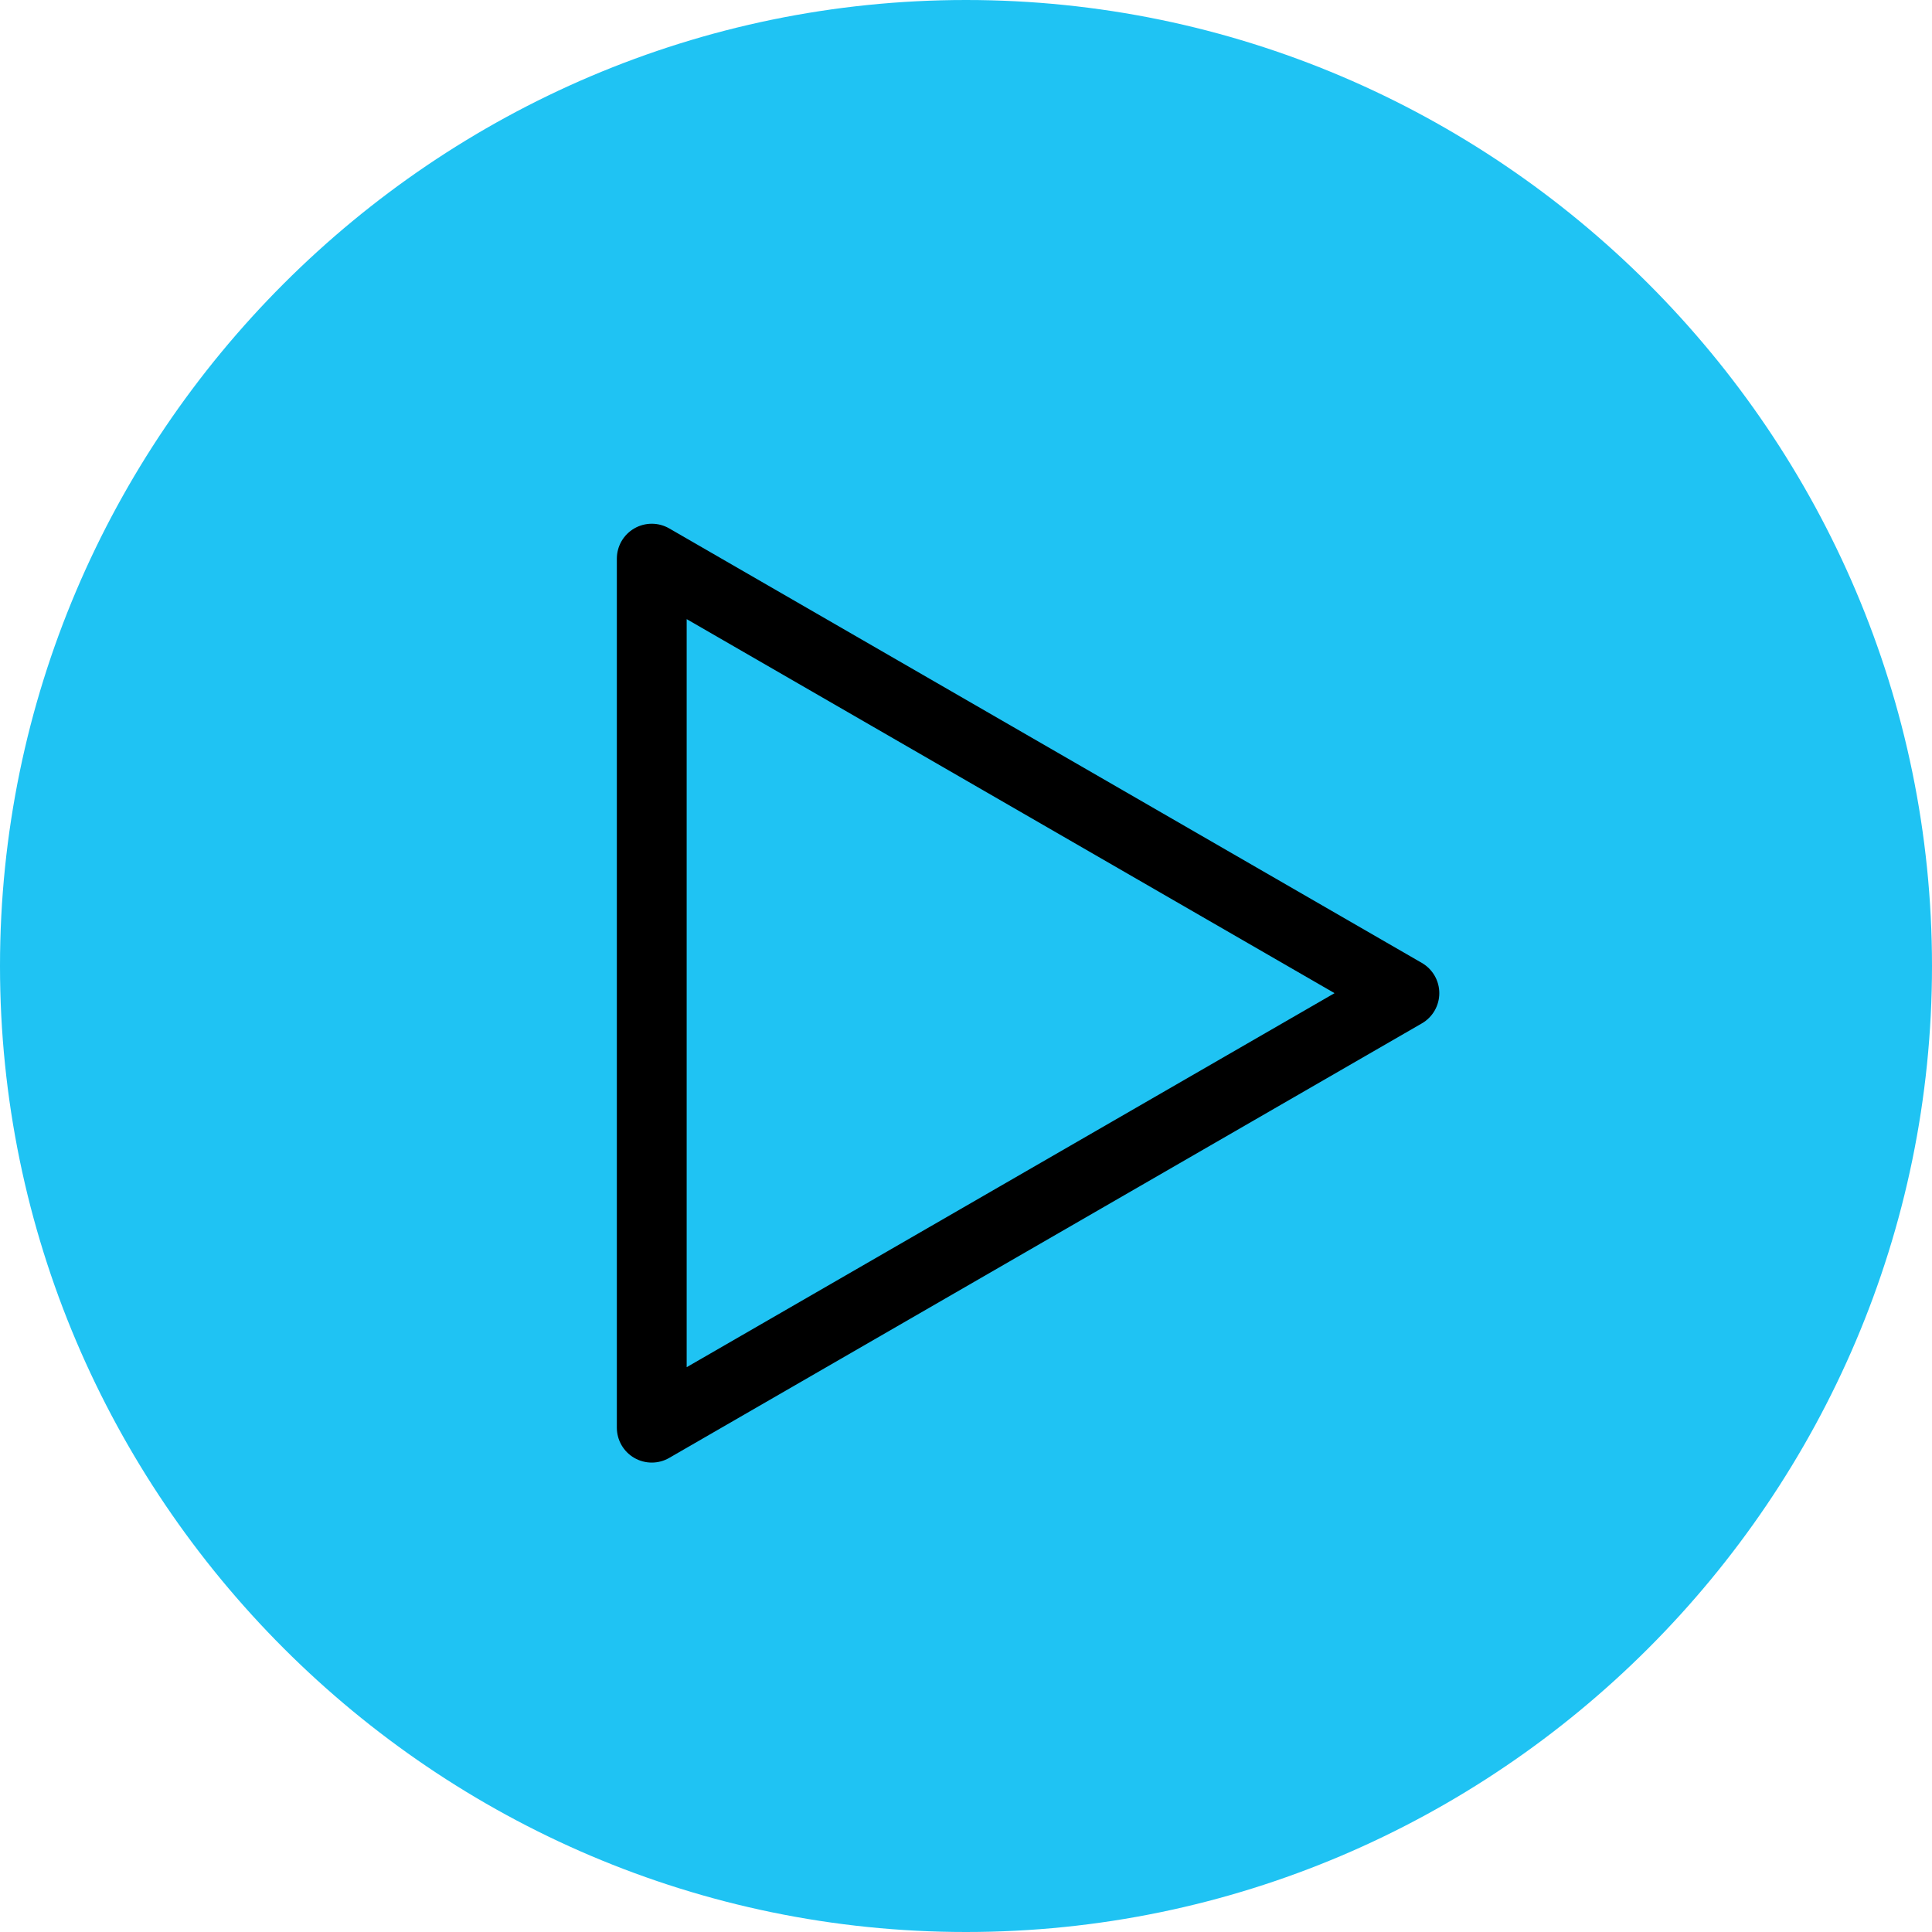 <?xml version="1.0" encoding="utf-8"?>
<!-- Generator: Adobe Illustrator 23.0.0, SVG Export Plug-In . SVG Version: 6.00 Build 0)  -->
<svg version="1.1" id="Layer_2" xmlns="http://www.w3.org/2000/svg" xmlns:xlink="http://www.w3.org/1999/xlink" x="0px" y="0px"
	 viewBox="0 0 4.98 4.98" style="enable-background:new 0 0 4.98 4.98;" xml:space="preserve">
<style type="text/css">
	.st0{fill:#1FC3F3;}
	.st1{fill:none;stroke:#000000;stroke-width:0.18;stroke-linecap:round;stroke-linejoin:round;stroke-miterlimit:10;}
</style>
<path class="st0" d="M2.49,0C1.12,0,0,1.12,0,2.49c0,1.37,1.12,2.49,2.49,2.49c1.37,0,2.49-1.12,2.49-2.49C4.98,1.12,3.86,0,2.49,0z
	"/>
<polygon class="st1" points="3.62,2.56 1.68,1.44 1.68,3.68 "/>
</svg>

